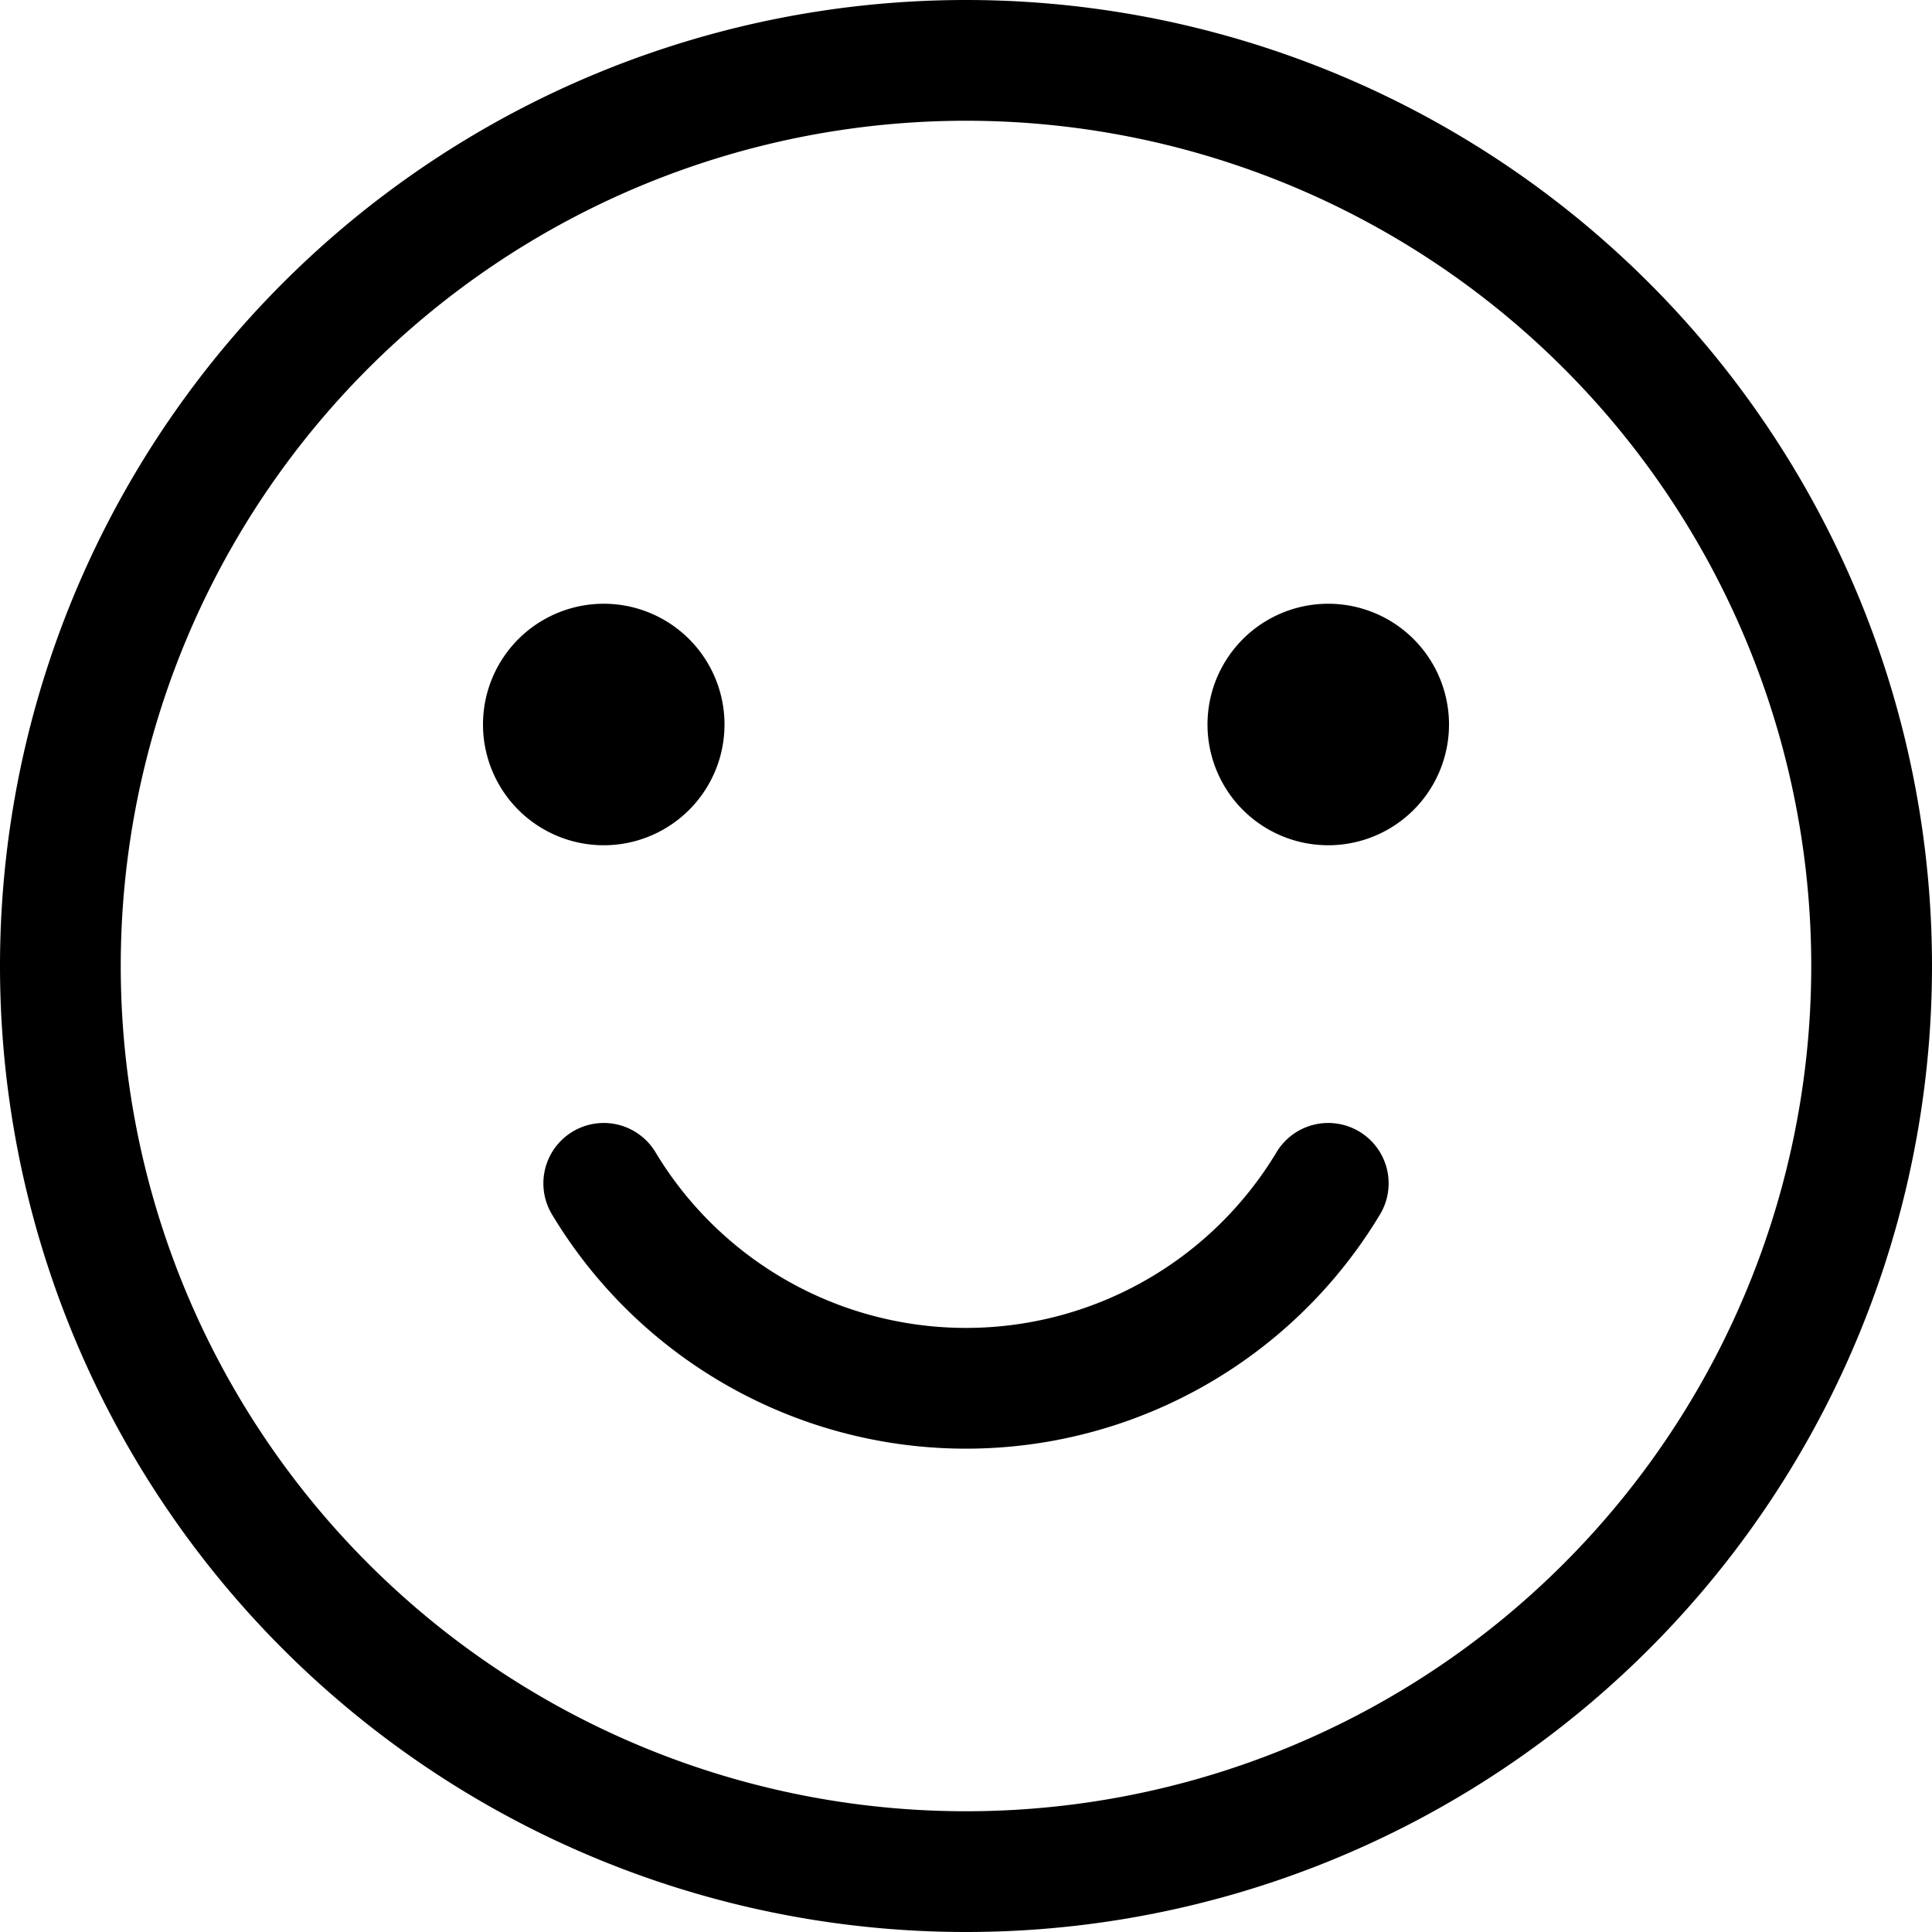 <svg xmlns="http://www.w3.org/2000/svg" width="16" height="16" fill="none" viewBox="0 0 16 16">
  <path stroke="currentColor" stroke-linecap="round" stroke-linejoin="round" d="M8 15.5a7.5 7.5 0 1 0 0-15 7.5 7.5 0 0 0 0 15Z"/>
  <path fill="currentColor" d="M5 7a1 1 0 1 0 0-2 1 1 0 0 0 0 2ZM11 7a1 1 0 1 0 0-2 1 1 0 0 0 0 2Z"/>
  <path stroke="currentColor" stroke-linecap="round" stroke-linejoin="round" d="M11 9.8a3.5 3.5 0 0 1-6 0"/>
</svg>
